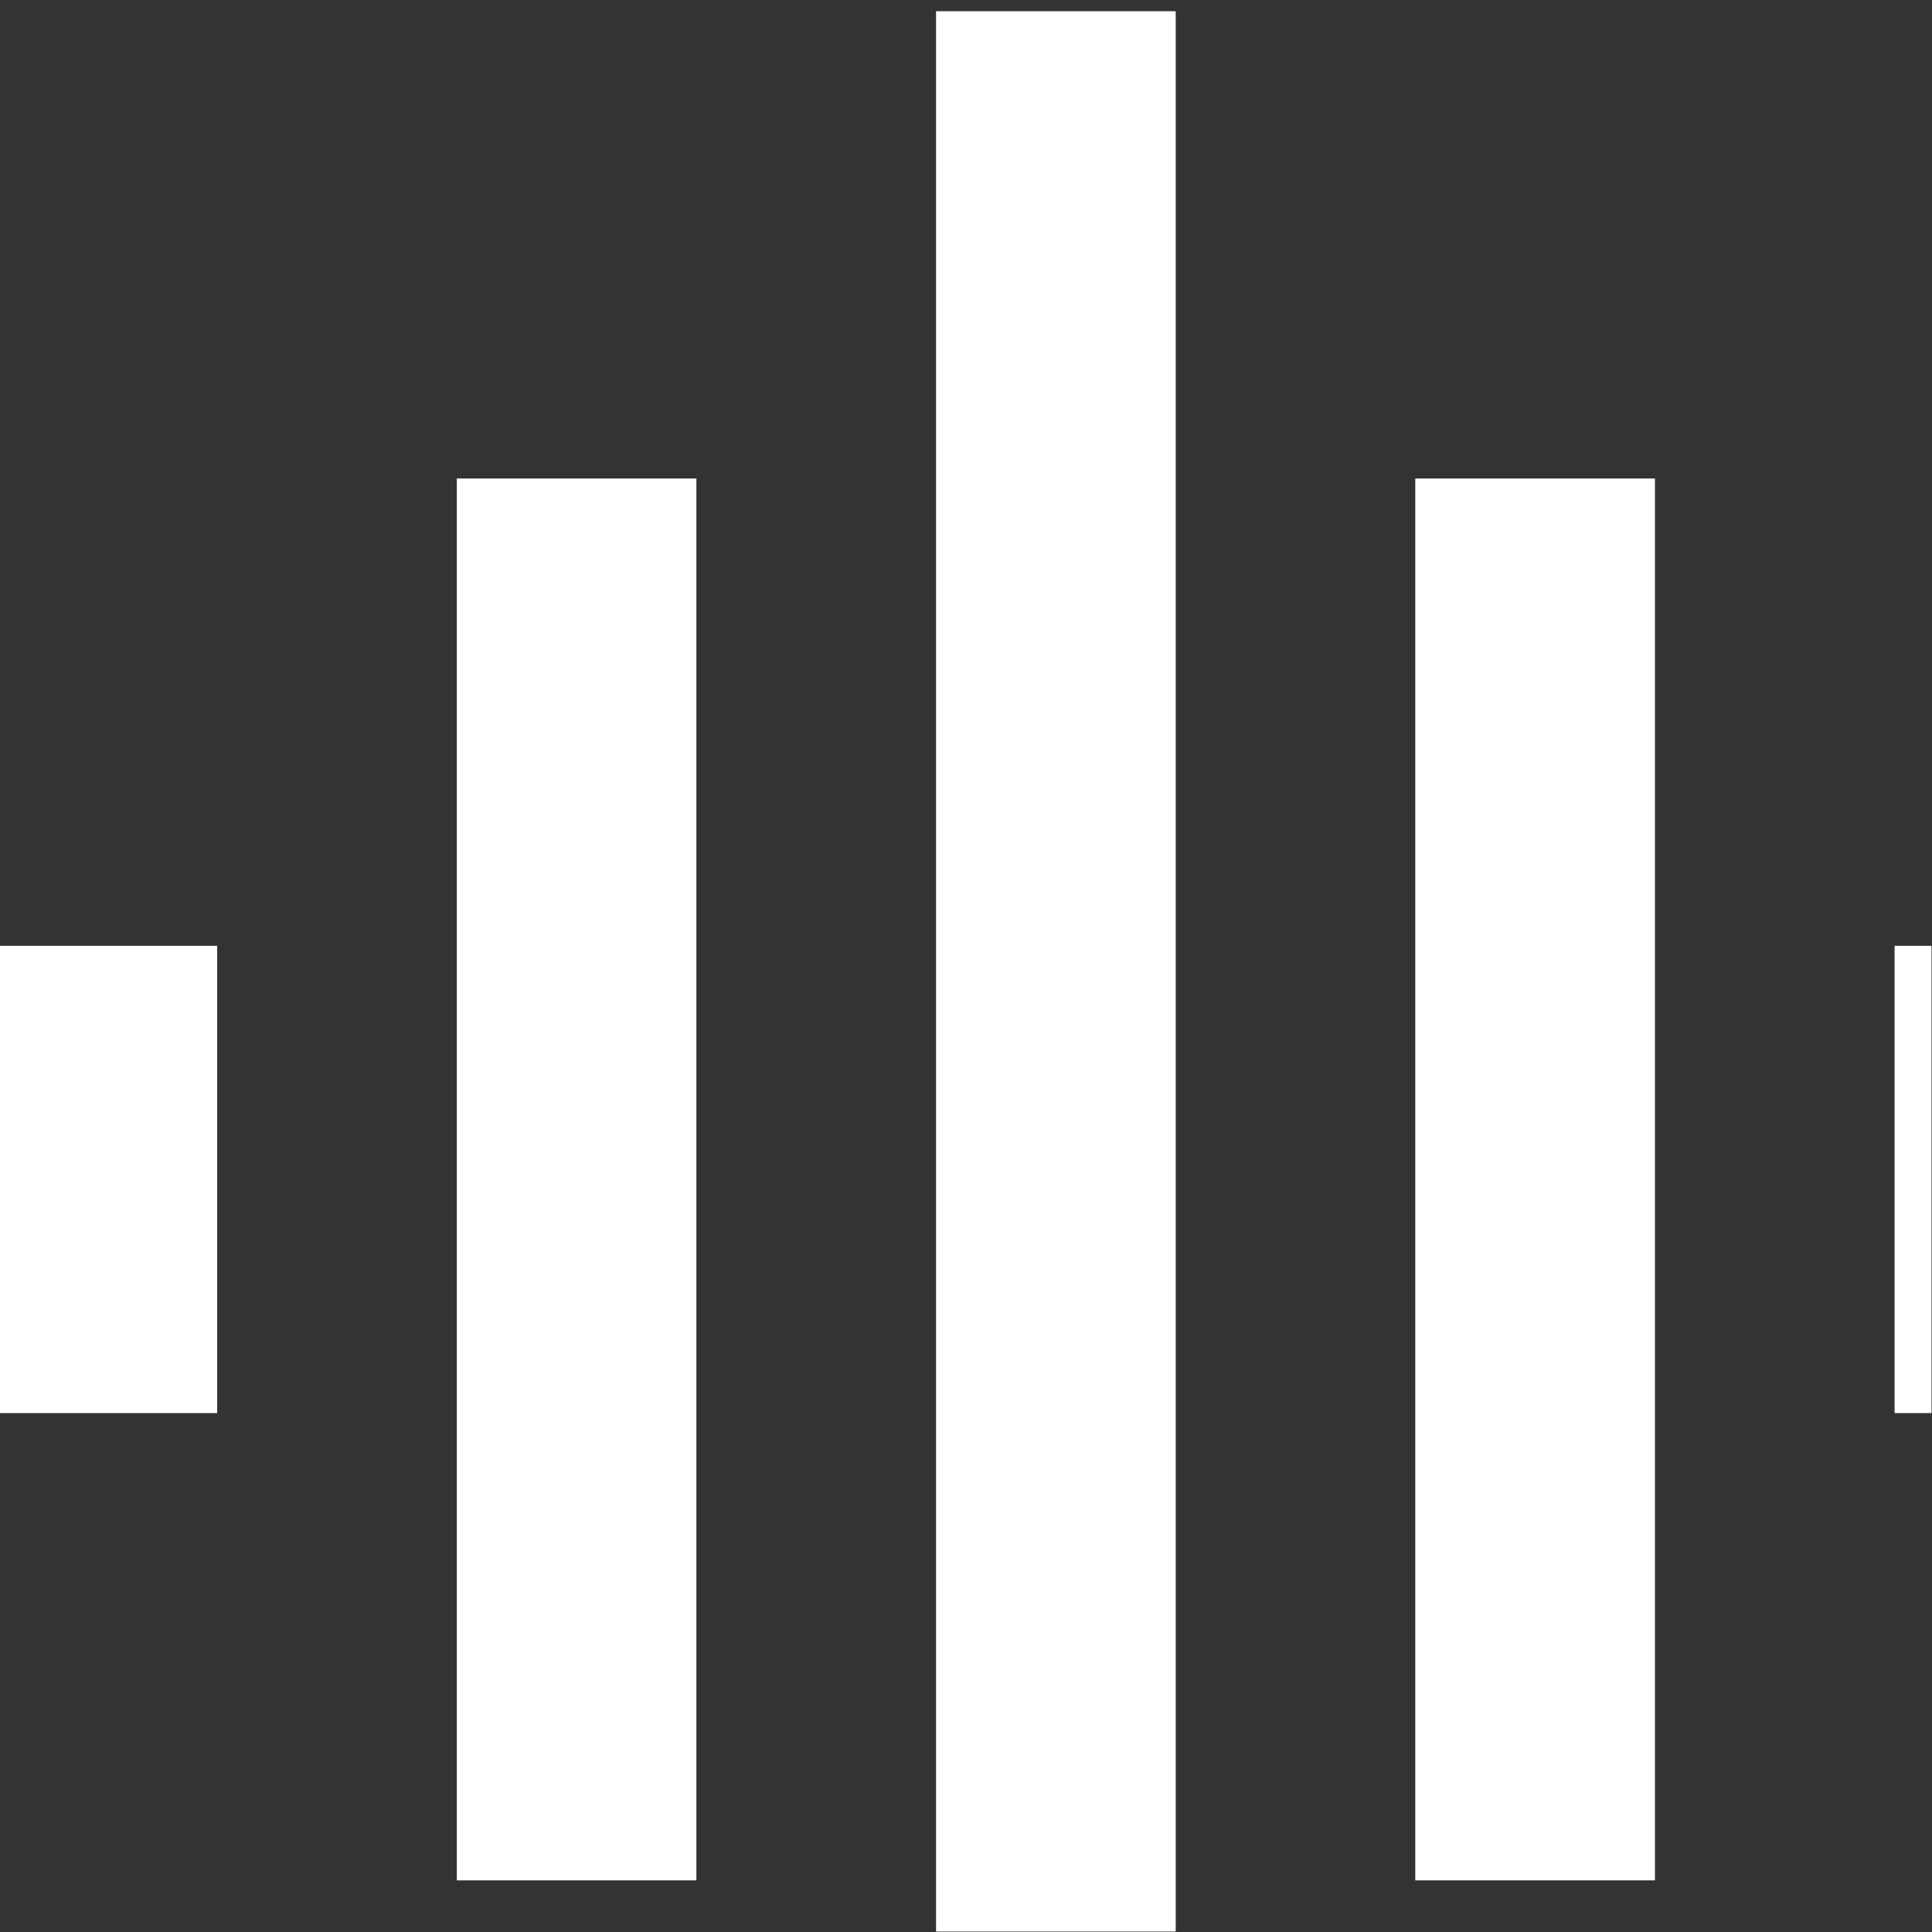 <svg width="22" height="22" viewBox="0 0 22 22" fill="none" xmlns="http://www.w3.org/2000/svg">
<rect x="0" y="0" width="22" height="22" fill="#333333" stroke="none"/>
<g clip-path="url(#clip0_11_52)">
<path d="M5.202 21.412H7.93V5.449H5.202V21.412ZM10.659 26.733H13.388V0.128H10.659V26.733ZM-0.256 16.091H2.473V10.77H-0.256V16.091ZM16.116 21.412H18.845V5.449H16.116V21.412ZM21.574 10.77V16.091H24.302V10.77H21.574Z" fill="white"/>
</g>
<defs>
<clipPath id="clip0_11_52">
<rect width="21.5" height="21.5" fill="white" transform="scale(1.023)"/>
</clipPath>
</defs>
</svg>
